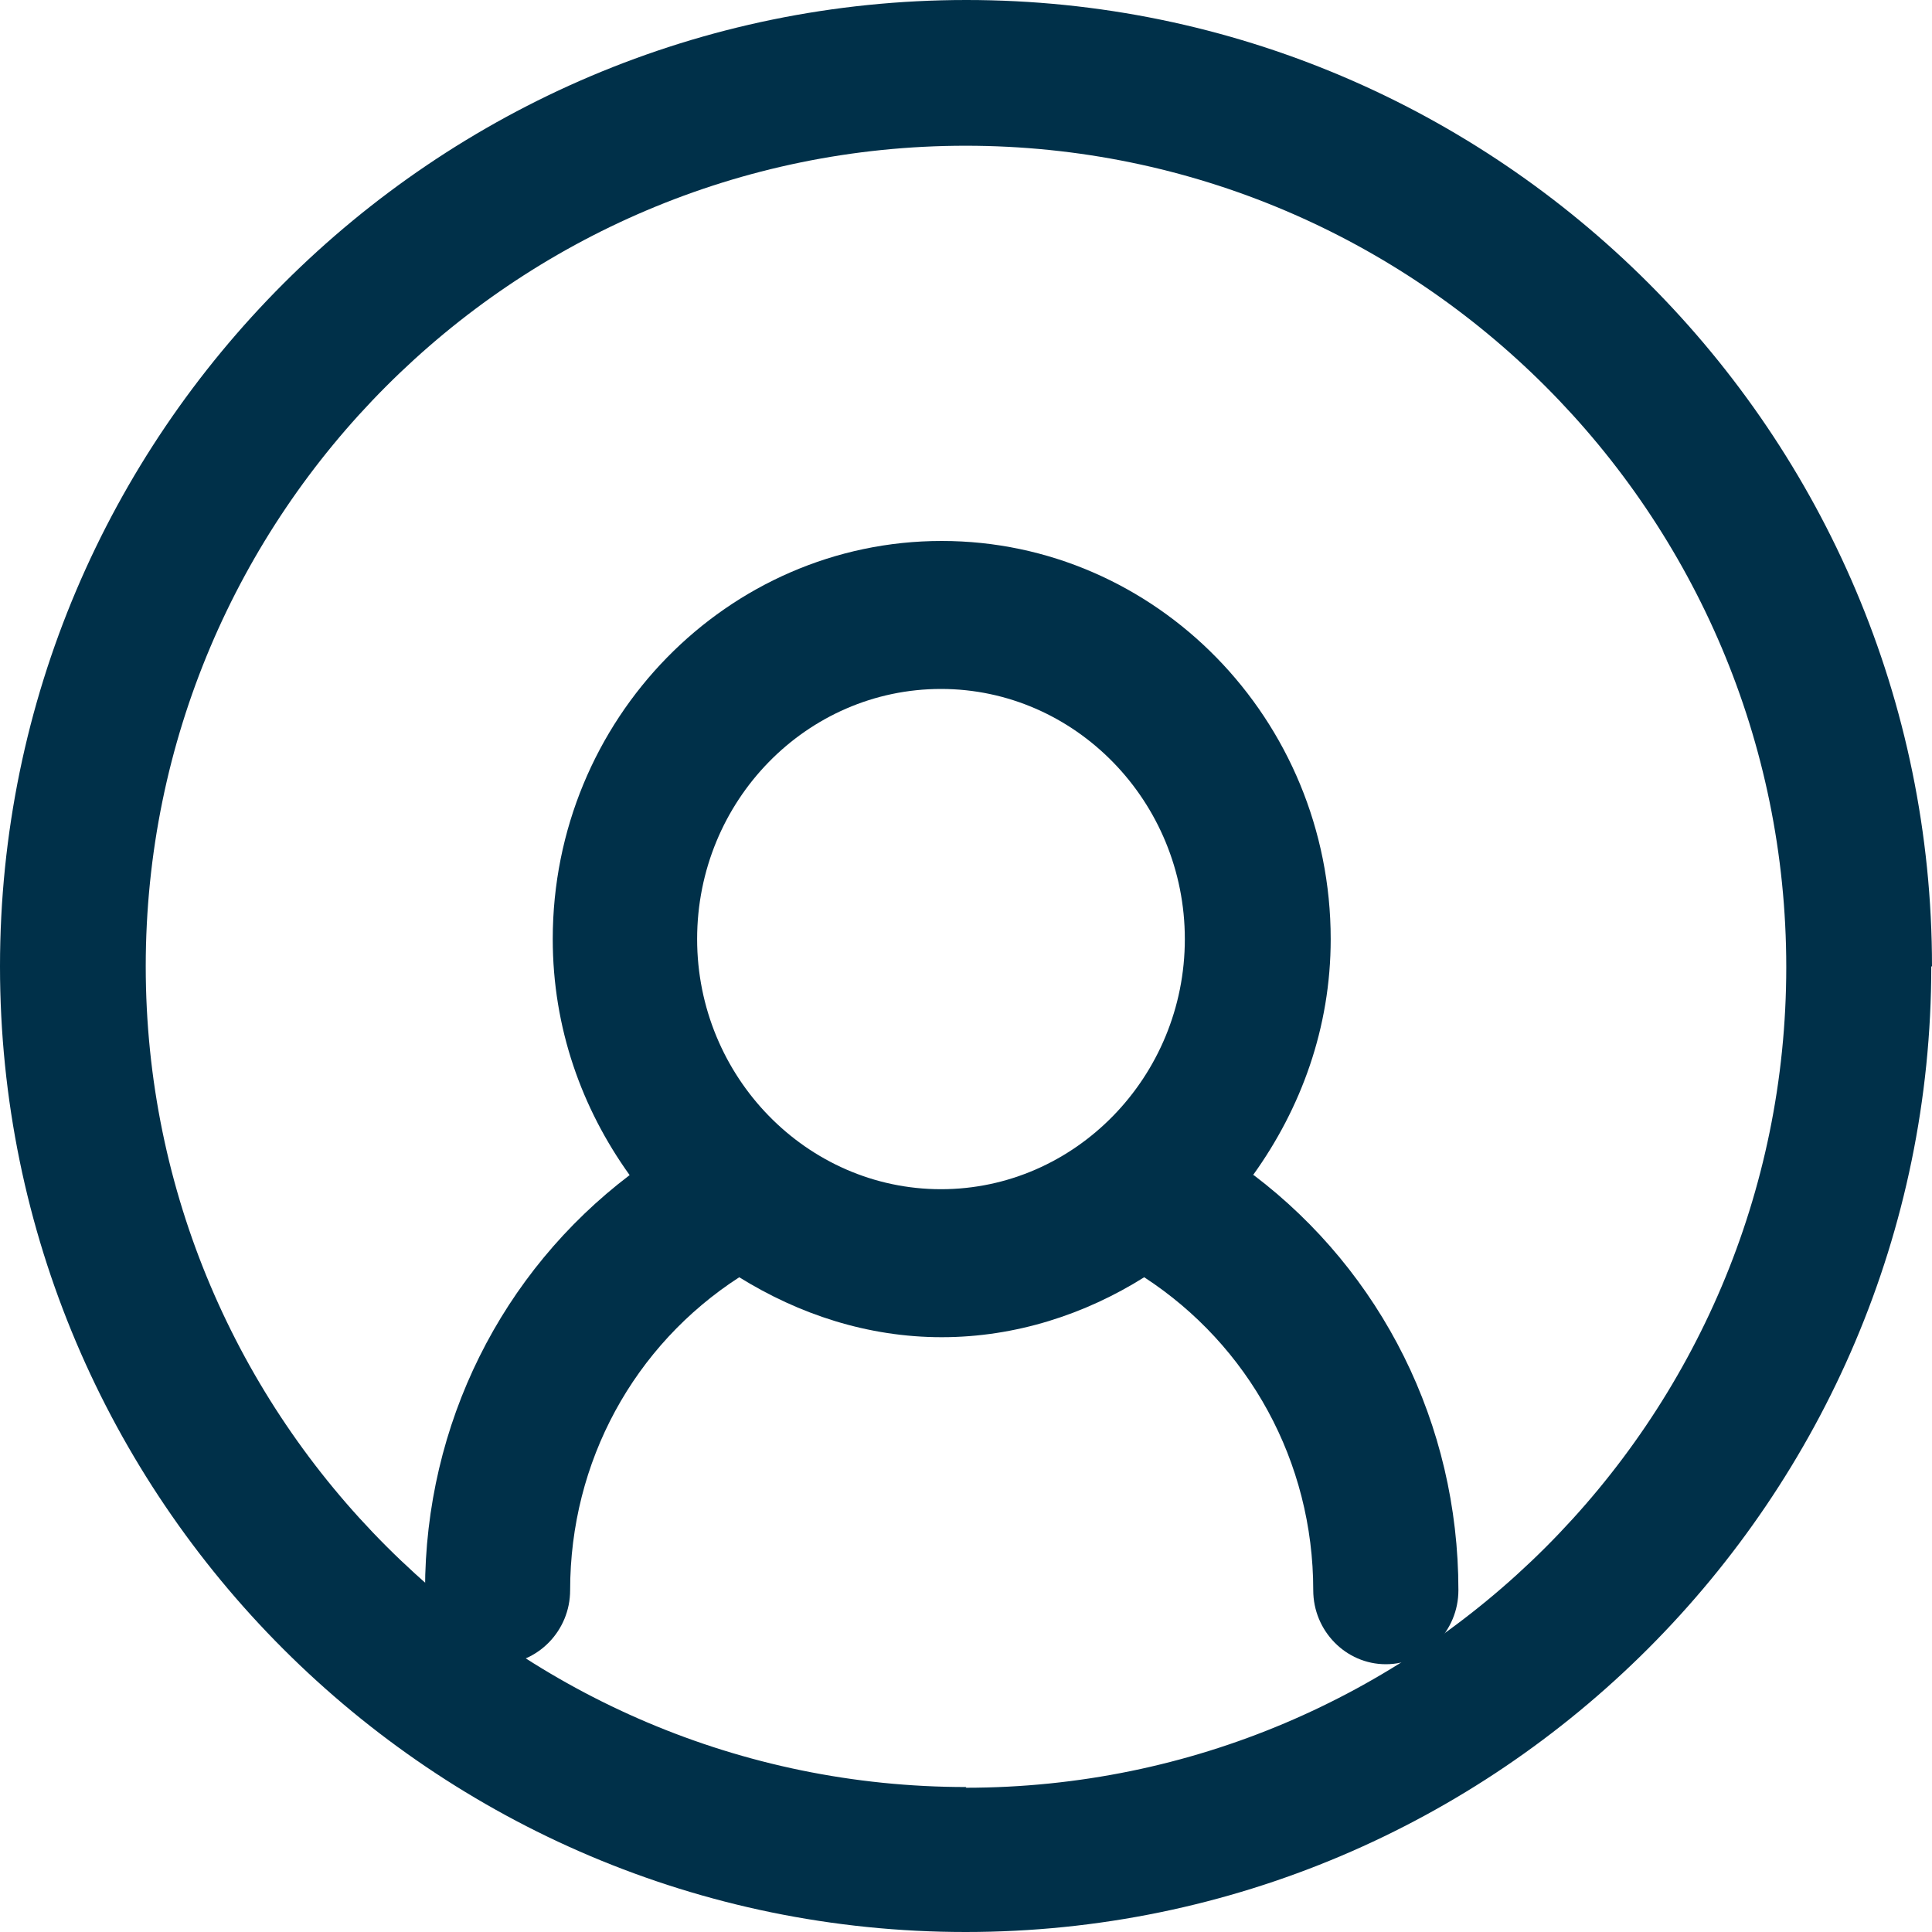 <svg width="30" height="30" viewBox="0 0 30 30" fill="none" xmlns="http://www.w3.org/2000/svg">
<g id="Group 1216">
<g id="Group 1174">
<path id="Vector" d="M30 15.006C30 6.732 23.268 0 15.006 0C6.743 0 0 6.732 0 15.006C0 23.28 6.732 30 14.994 30C23.257 30 29.989 23.268 29.989 15.006H30ZM15.006 27.749C7.981 27.749 2.263 22.03 2.263 15.006C2.263 7.981 7.97 2.263 14.994 2.263C22.019 2.263 27.737 7.981 27.737 15.017C27.737 22.052 22.019 27.76 14.994 27.76L15.006 27.749Z" fill="#003049"/>
</g>
<path id="Vector_2" d="M19.457 18.247C20.201 17.213 20.663 15.961 20.663 14.582C20.663 11.169 17.947 8.4 14.623 8.4C11.299 8.4 8.583 11.169 8.583 14.582C8.583 15.961 9.034 17.213 9.777 18.247C7.794 19.753 6.6 22.108 6.6 24.693C6.6 25.325 7.107 25.842 7.726 25.842C8.346 25.842 8.853 25.325 8.853 24.693C8.853 22.694 9.845 20.89 11.479 19.833C12.403 20.407 13.473 20.764 14.623 20.764C15.772 20.764 16.854 20.407 17.767 19.833C19.39 20.89 20.392 22.694 20.392 24.693C20.392 25.325 20.899 25.842 21.519 25.842C22.139 25.842 22.646 25.325 22.646 24.693C22.646 22.108 21.452 19.753 19.468 18.247H19.457ZM10.825 14.582C10.825 12.433 12.527 10.698 14.612 10.698C16.696 10.698 18.398 12.445 18.398 14.582C18.398 16.719 16.696 18.466 14.612 18.466C12.527 18.466 10.825 16.719 10.825 14.582Z" fill="#003049"/>
</g>
</svg>
